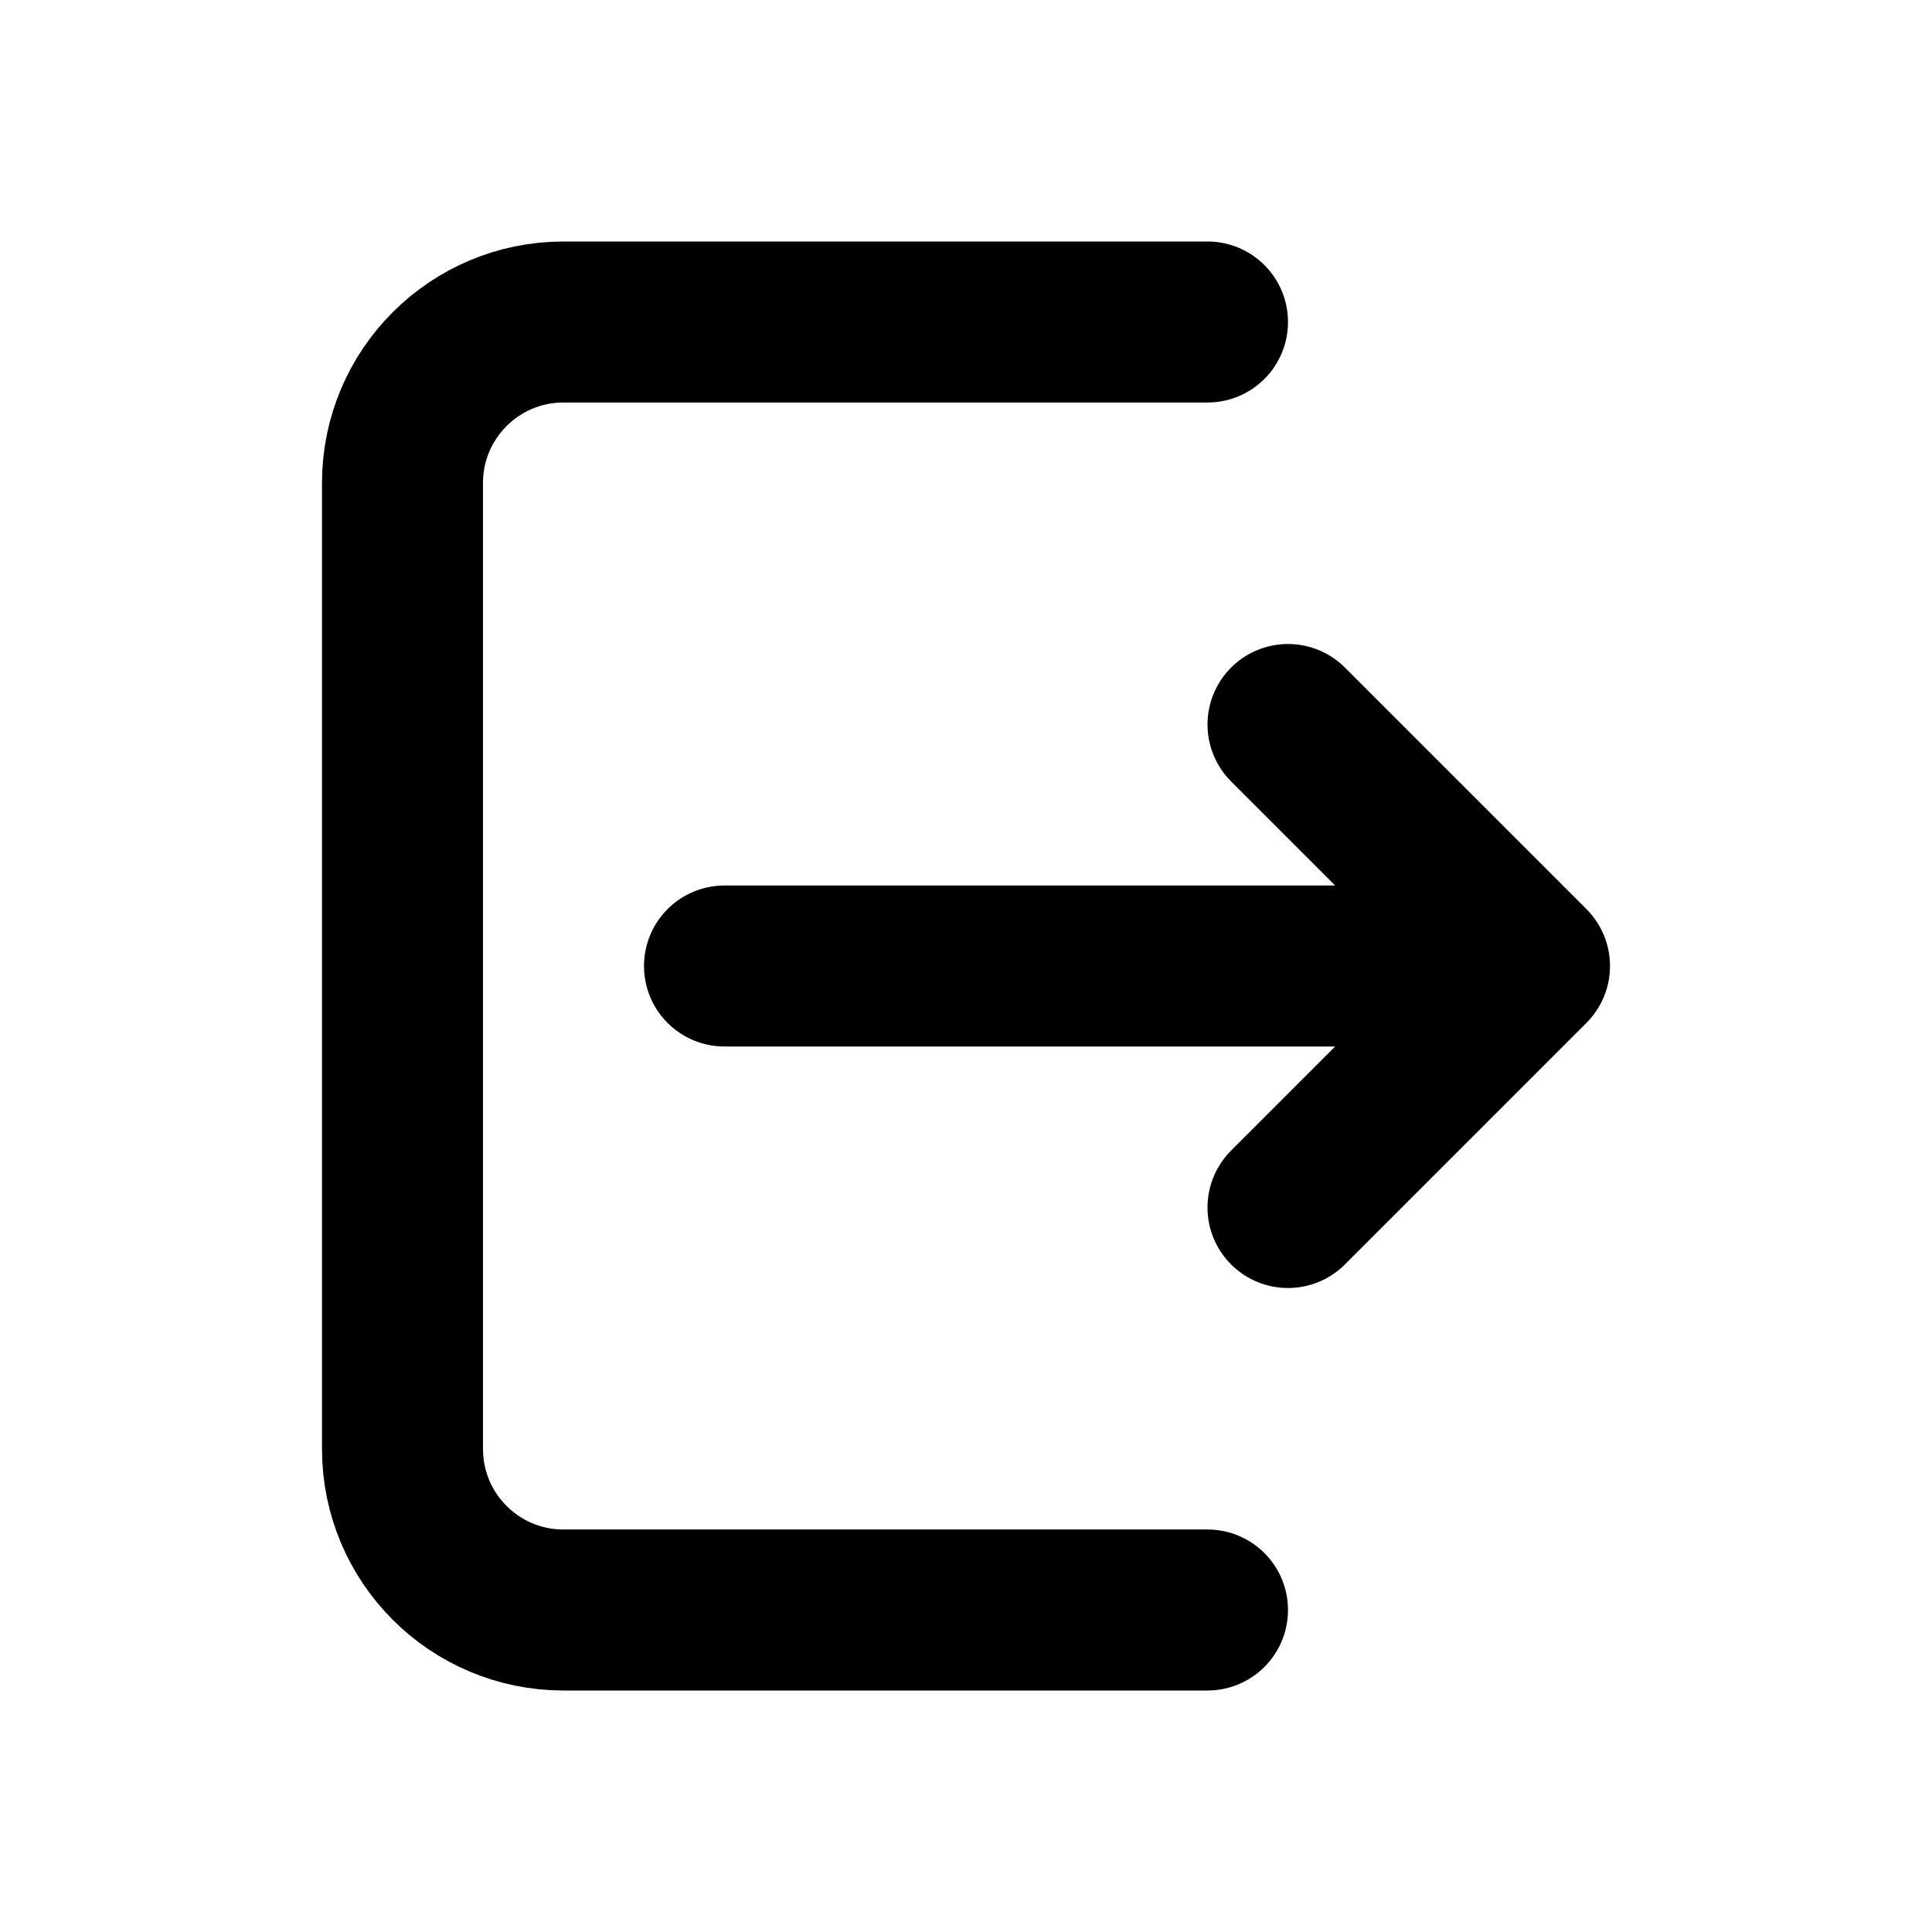 <svg width="100%" height="100%" viewBox="0 0 24 24" fill="none" xmlns="http://www.w3.org/2000/svg">
<path d="M15 4H7C5.895 4 5 4.895 5 6V18C5 19.105 5.895 20 7 20H15" stroke="currentColor" stroke-width="2" stroke-linecap="round" stroke-linejoin="round"/>
<path d="M16 15L19 12M19 12L16 9M19 12H9" stroke="currentColor" stroke-width="2" stroke-linecap="round" stroke-linejoin="round"/>
</svg>
